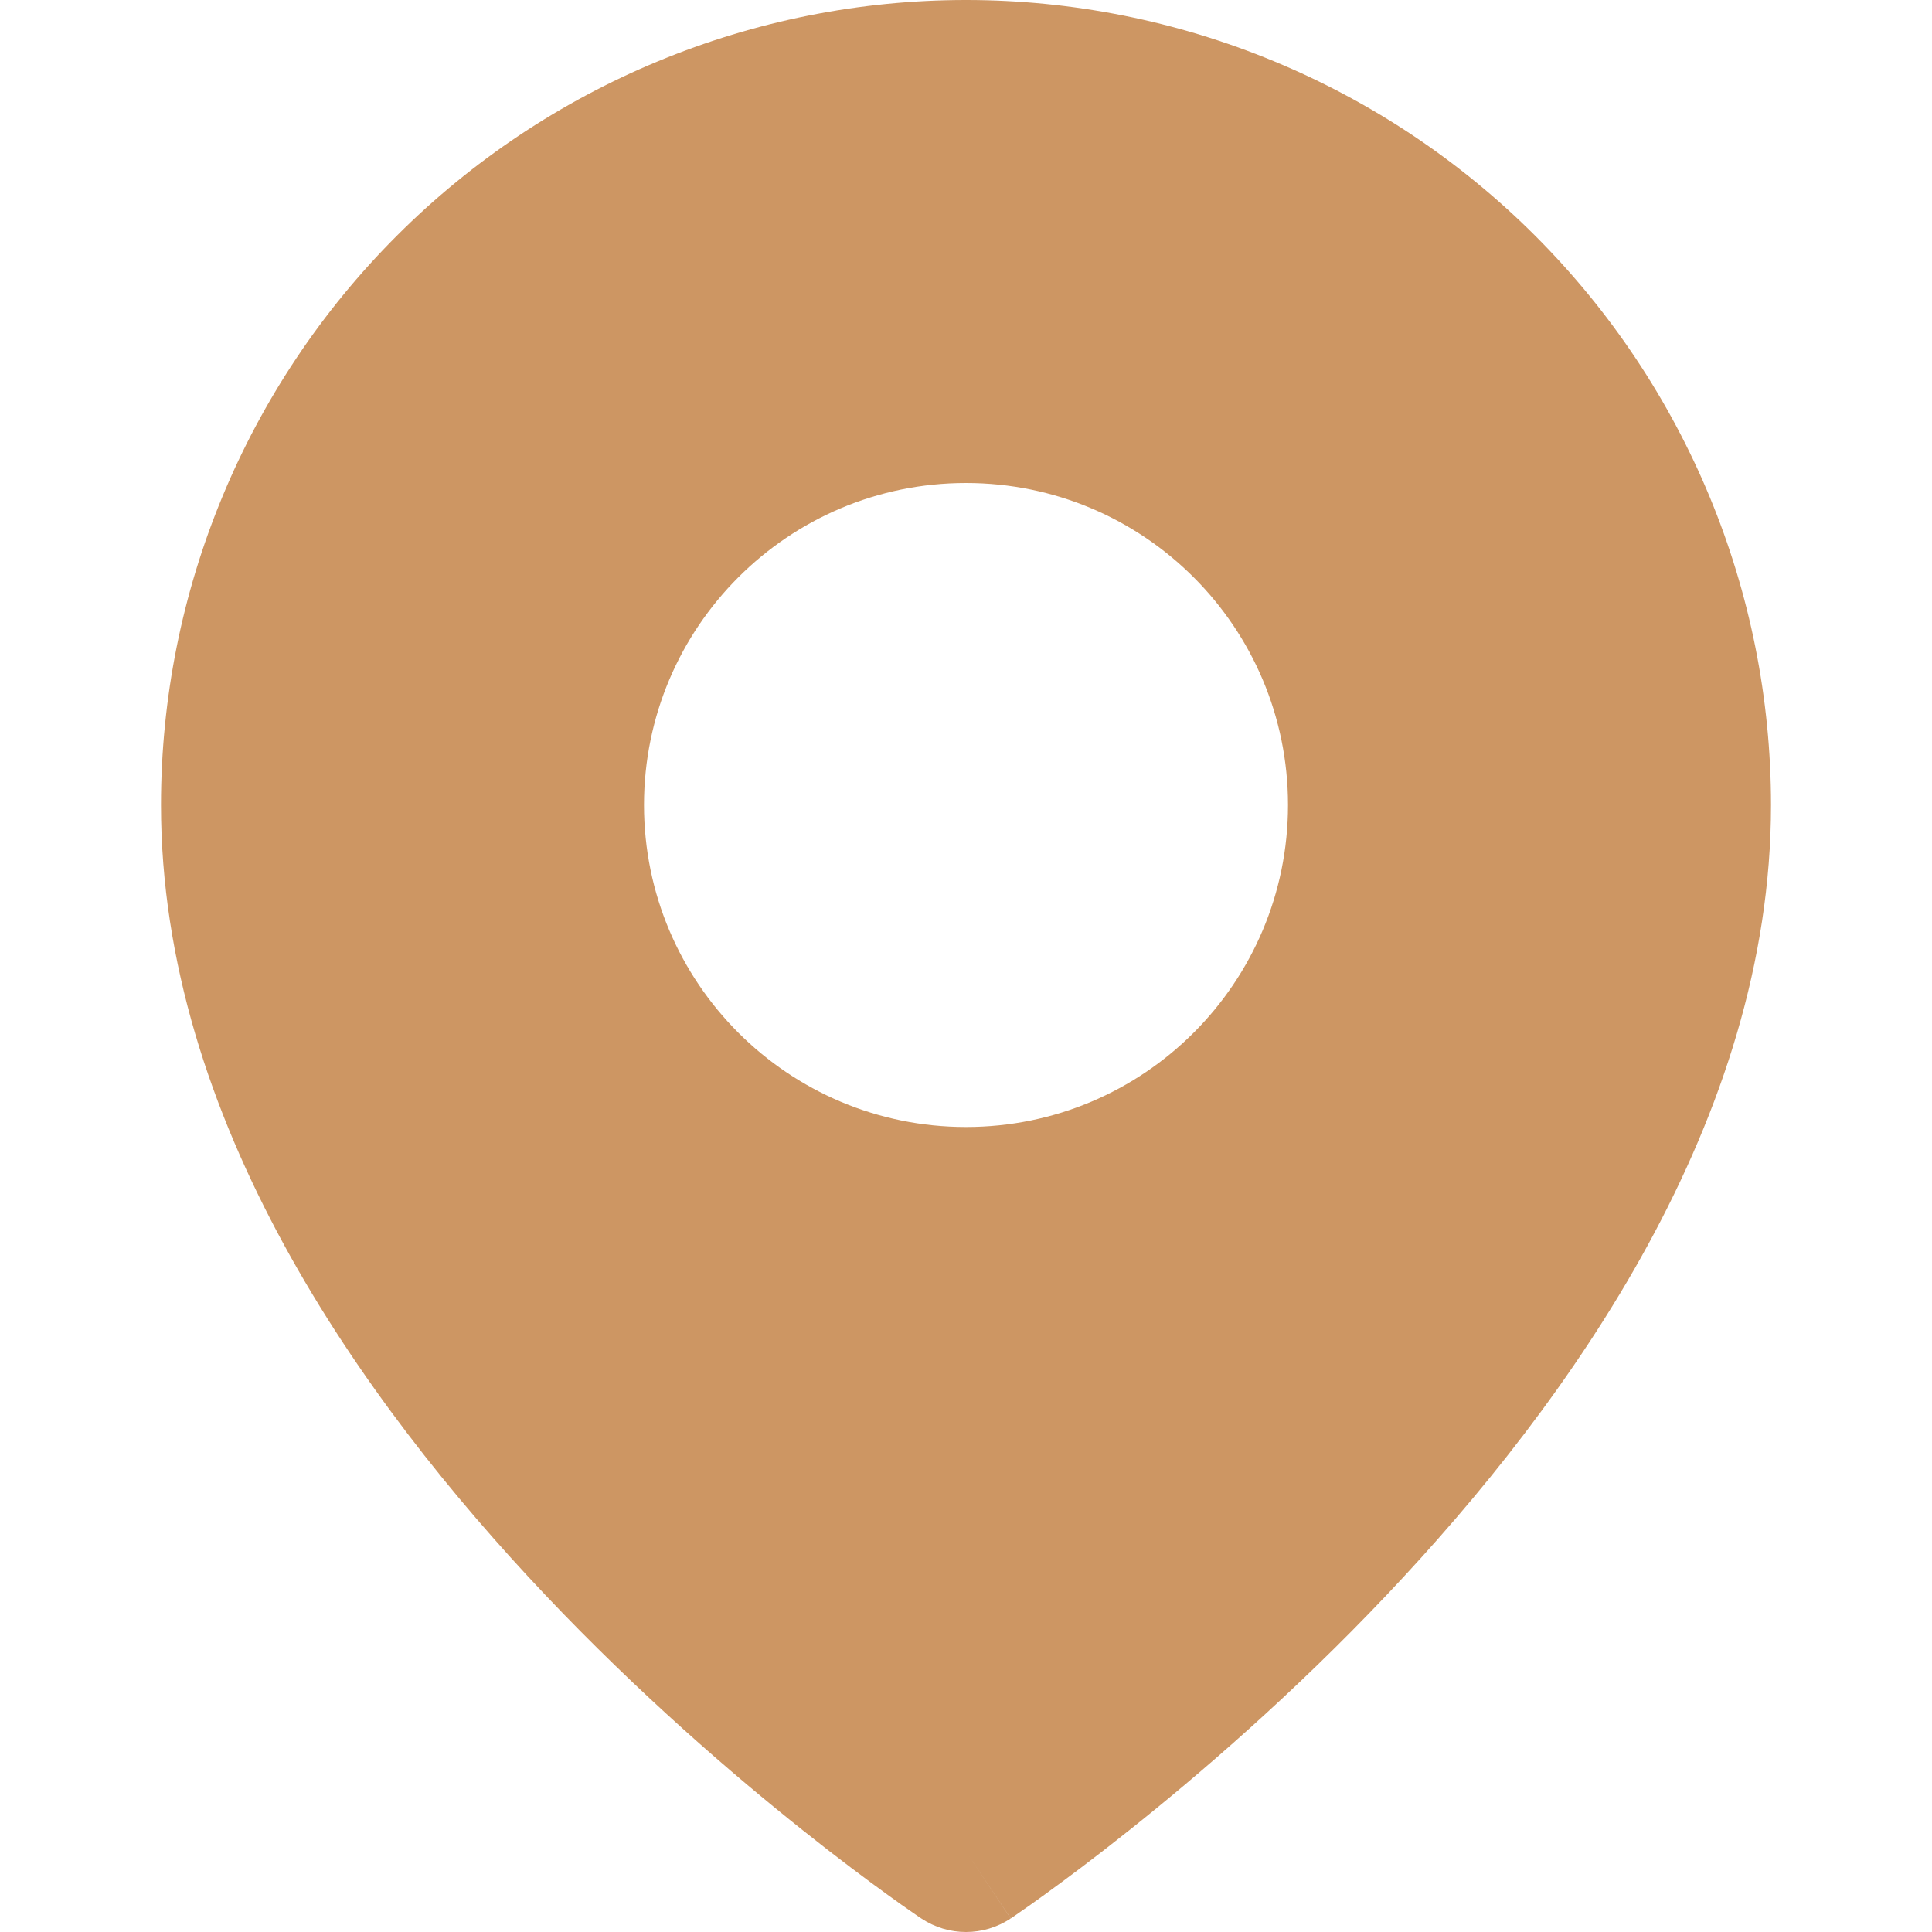 <svg width="24" height="24" viewBox="0 0 24 24" fill="none" xmlns="http://www.w3.org/2000/svg">
<g id="Icons / Map Pin">
<path id="Vector" fill-rule="evenodd" clip-rule="evenodd" d="M11.445 23.832C11.445 23.832 11.445 23.832 12 23L12.555 23.832C12.219 24.056 11.781 24.056 11.445 23.832ZM11.445 23.832L12 23C12.555 23.832 12.556 23.831 12.556 23.831L12.558 23.83L12.565 23.825L12.588 23.81C12.607 23.797 12.635 23.778 12.67 23.753C12.742 23.704 12.844 23.632 12.972 23.539C13.229 23.353 13.594 23.082 14.029 22.735C14.899 22.043 16.061 21.043 17.226 19.813C19.516 17.396 22 13.902 22 10C22 7.348 20.946 4.804 19.071 2.929C17.196 1.054 14.652 0 12 0C9.348 0 6.804 1.054 4.929 2.929C3.054 4.804 2 7.348 2 10C2 13.902 4.484 17.396 6.774 19.813C7.939 21.043 9.101 22.043 9.971 22.735C10.406 23.082 10.771 23.353 11.028 23.539C11.156 23.632 11.258 23.704 11.33 23.753C11.365 23.778 11.393 23.797 11.412 23.81L11.435 23.825L11.442 23.83L11.445 23.832ZM8 10C8 7.791 9.791 6 12 6C14.209 6 16 7.791 16 10C16 12.209 14.209 14 12 14C9.791 14 8 12.209 8 10Z" fill="#CD9663"/>
</g>
</svg>
